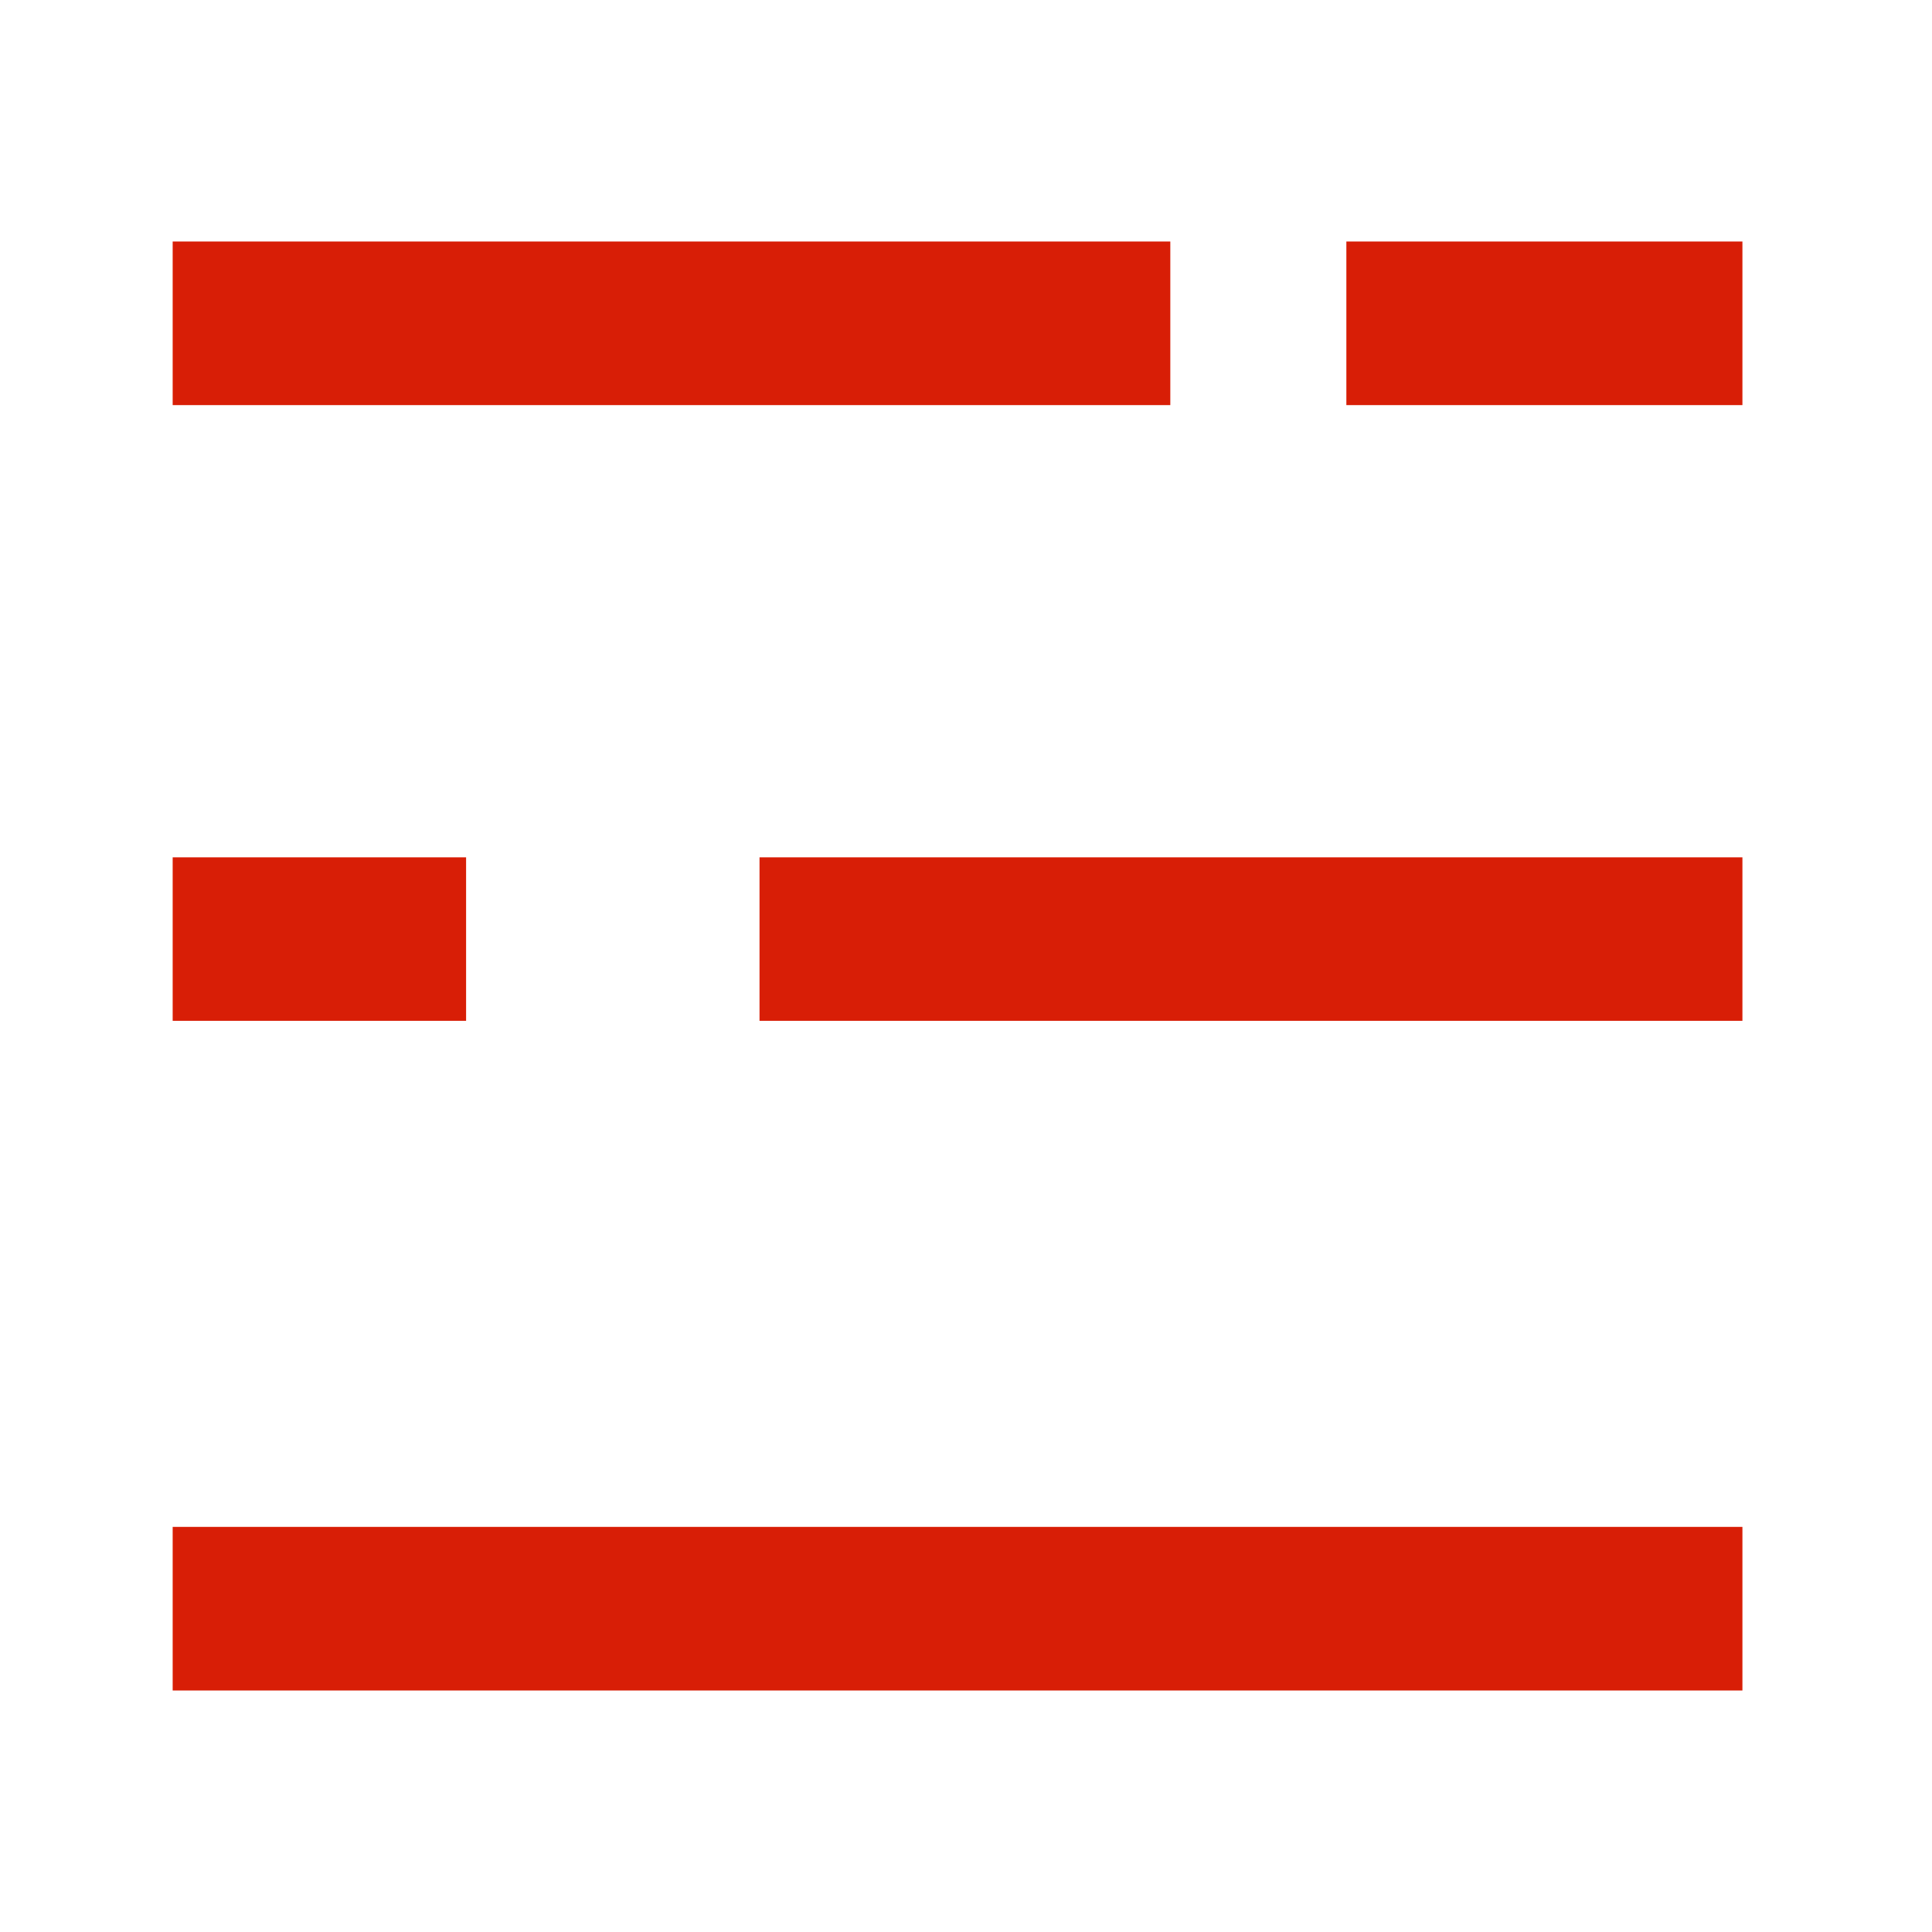 <?xml version="1.0" standalone="no"?><!DOCTYPE svg PUBLIC "-//W3C//DTD SVG 1.1//EN" "http://www.w3.org/Graphics/SVG/1.1/DTD/svg11.dtd"><svg class="icon" width="32px" height="32.00px" viewBox="0 0 1024 1024" version="1.1" xmlns="http://www.w3.org/2000/svg"><path fill="#d81e06" d="M923.52 809.28V896h-832v-86.72h832zM247.04 454.4v86.656H91.52V454.4h155.52z m676.48 0v86.656H402.56V454.4h520.96zM620.288 128v86.72H91.52V128h528.768z m303.232 0v86.72h-209.92V128h209.92z"  /></svg>